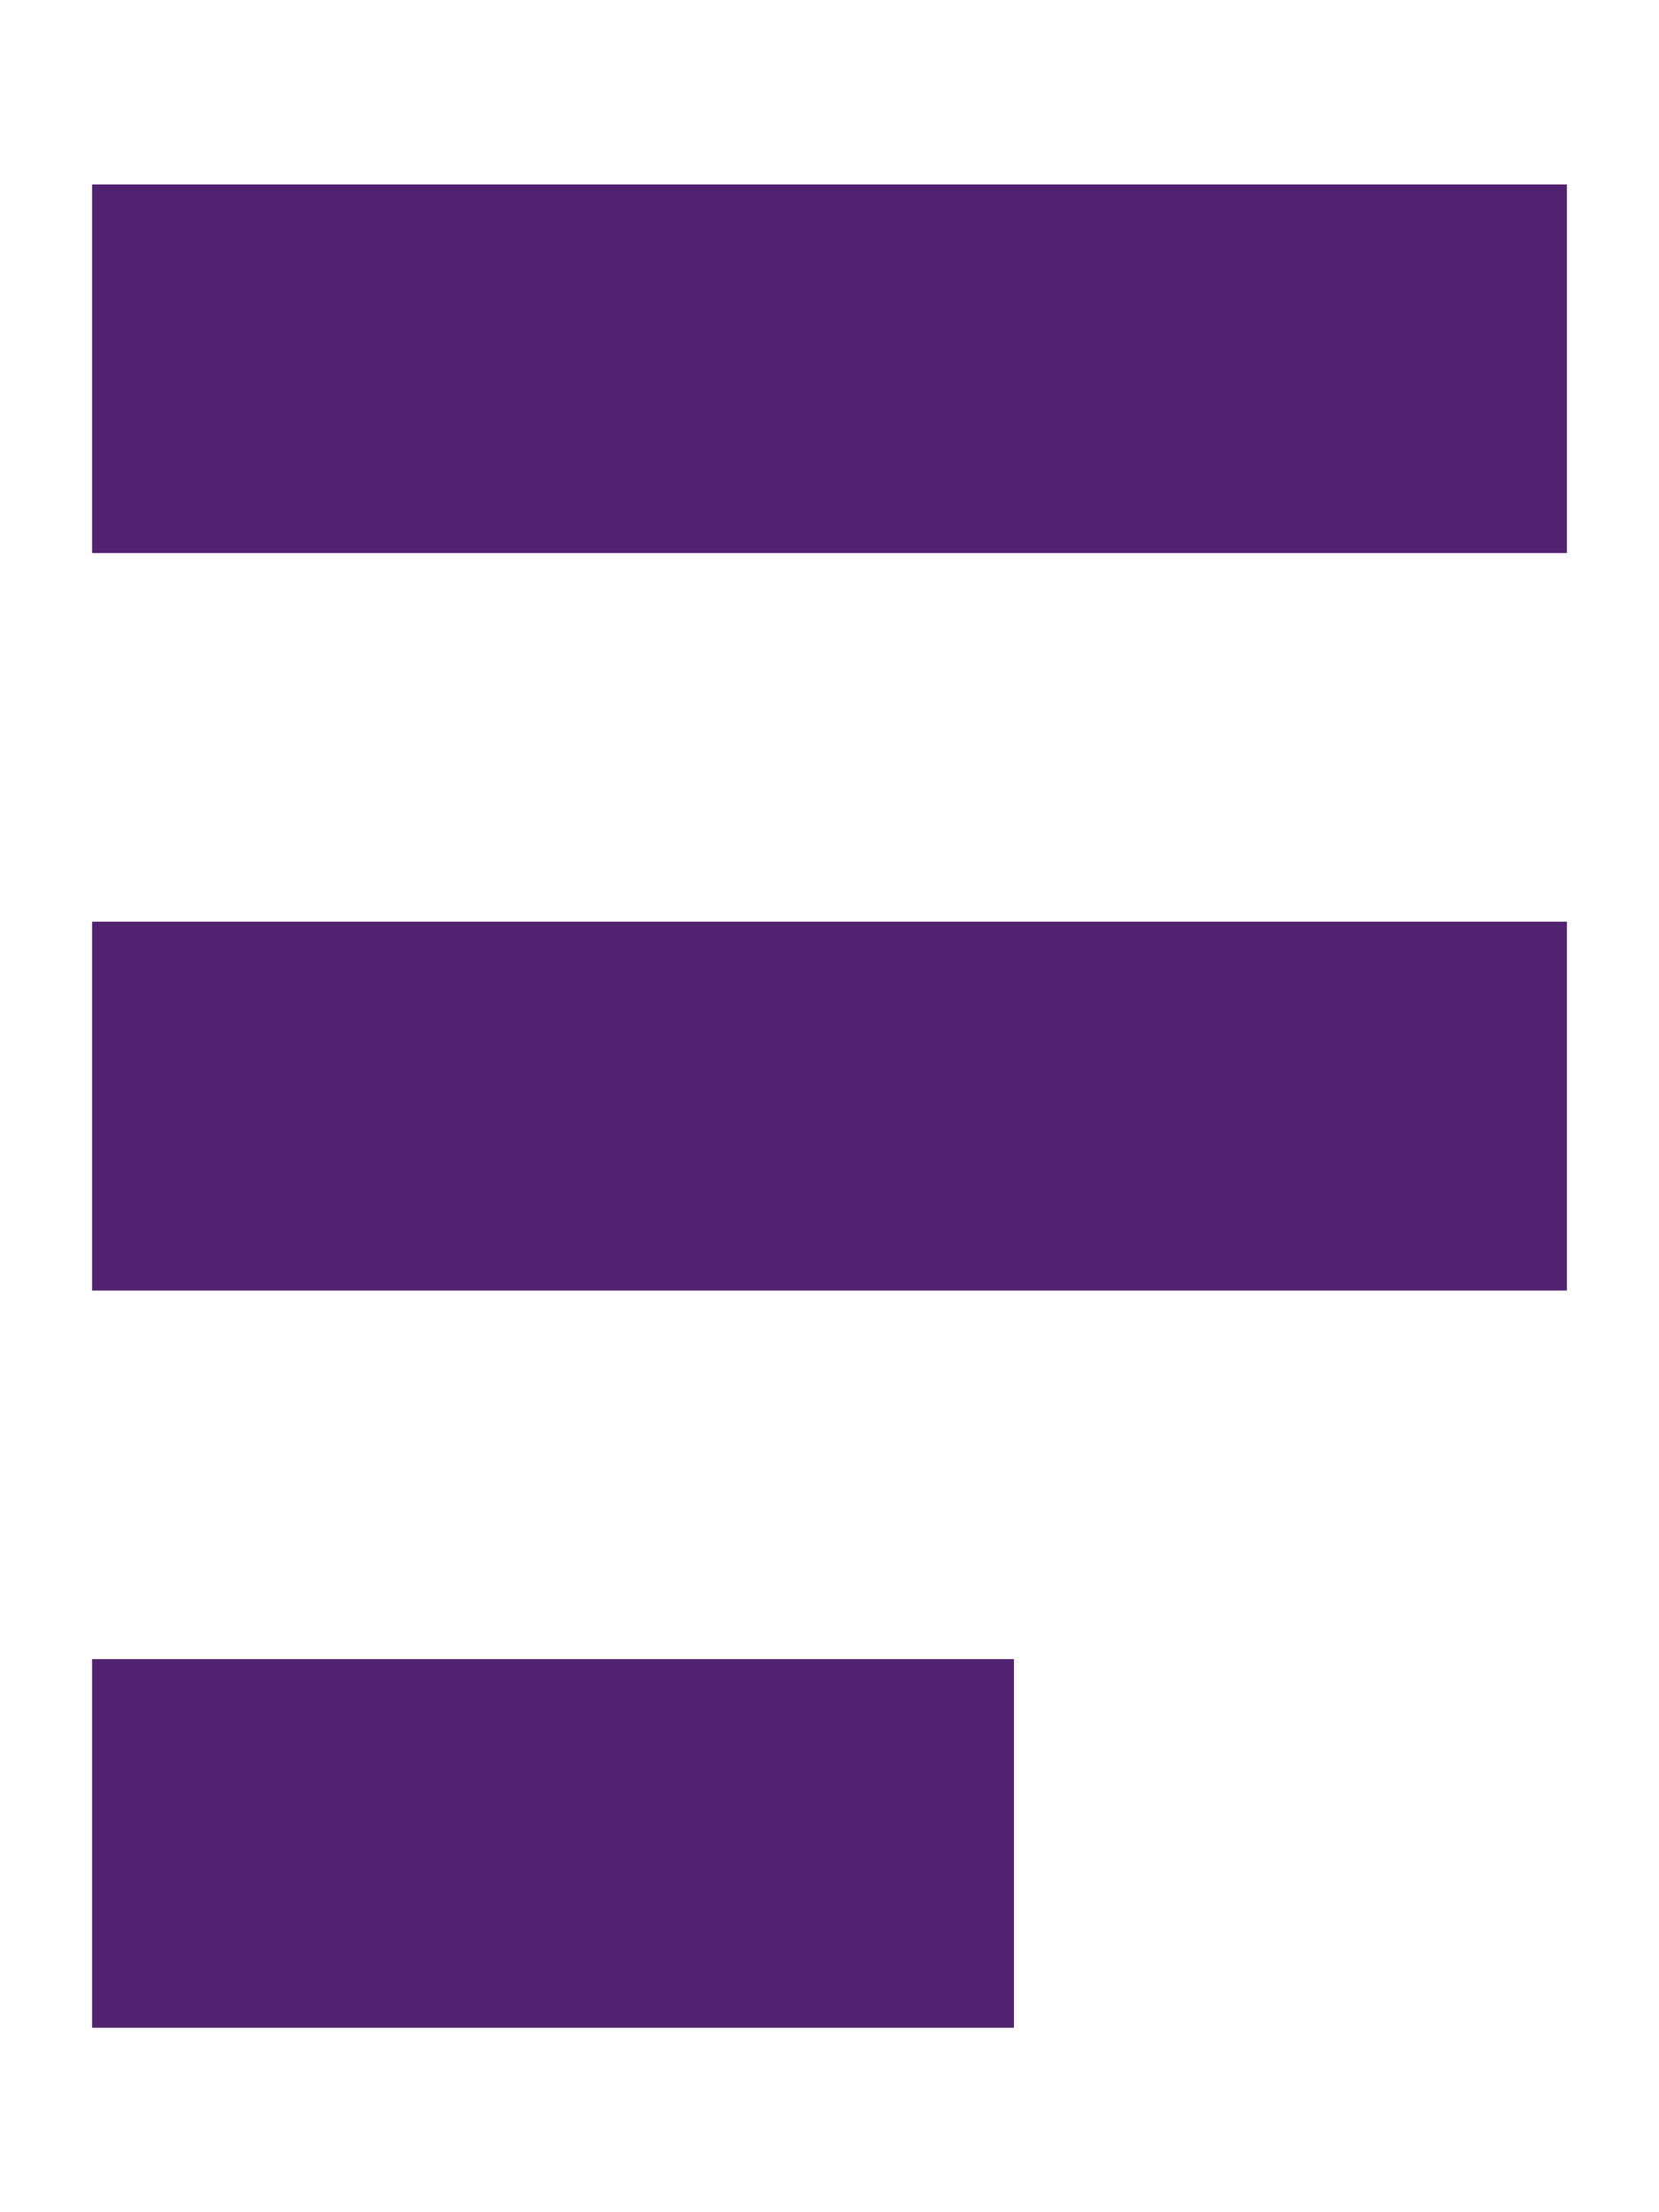 <svg width="6" height="8" viewBox="0 0 6 8" fill="none" xmlns="http://www.w3.org/2000/svg">
<path d="M0.333 0.667H5.667V2H0.333V0.667ZM0.333 3.333H5.667V4.667H0.333V3.333ZM0.333 6H3.667V7.333H0.333V6Z" fill="#51226F"/>
</svg>
